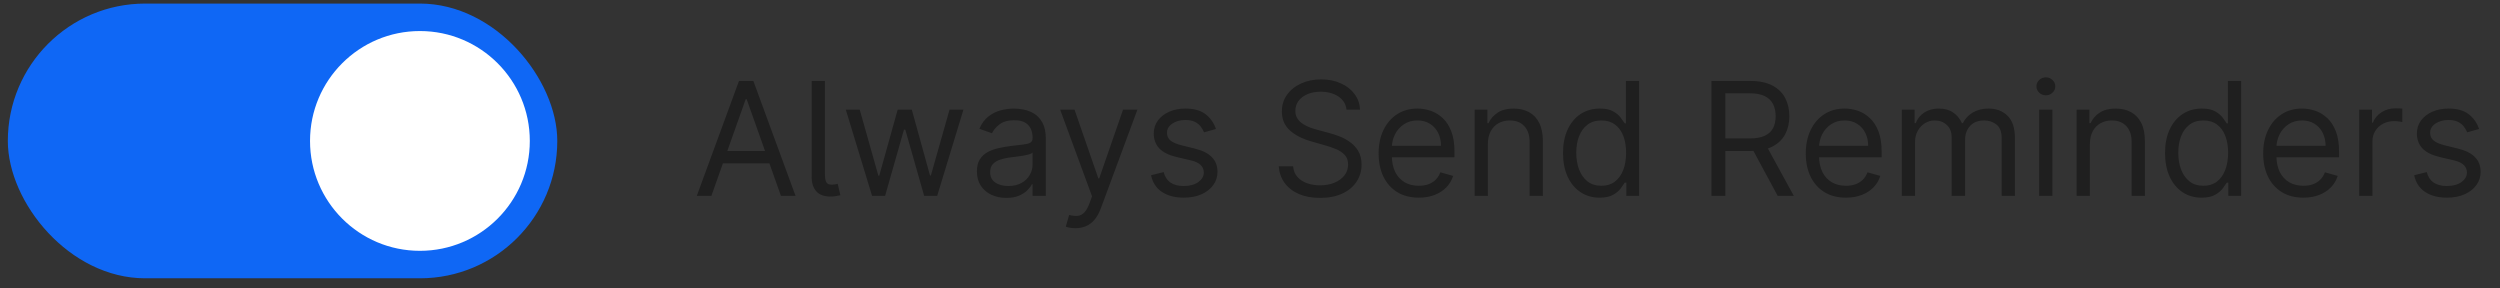 <svg width="182" height="21" viewBox="0 0 182 21" fill="none" xmlns="http://www.w3.org/2000/svg">
<rect x="0" y="0" width="182" height="21" fill="#333333" stroke="none"/>
<rect x="0.57" y="0.26" width="40" height="20" rx="10" fill="#0F67F5"/>
<ellipse cx="30.57" cy="10.26" rx="8" ry="8" fill="white"/>
<path d="M51.788 14.26H50.726L53.798 5.893H54.844L57.916 14.26H56.854L54.354 7.217H54.288L51.788 14.26ZM52.18 10.992H56.462V11.89H52.18V10.992ZM59.089 5.893H60.053V12.626C60.053 12.931 60.087 13.145 60.155 13.267C60.223 13.39 60.363 13.448 60.576 13.443C60.69 13.437 60.774 13.429 60.829 13.418C60.886 13.405 60.938 13.391 60.984 13.377L61.18 14.211C61.096 14.235 60.989 14.257 60.861 14.276C60.733 14.298 60.6 14.309 60.461 14.309C60.004 14.309 59.66 14.184 59.432 13.933C59.203 13.682 59.089 13.334 59.089 12.887V5.893ZM63.487 14.26L61.575 7.985H62.589L63.945 12.789H64.01L65.35 7.985H66.38L67.704 12.773H67.769L69.125 7.985H70.138L68.226 14.26H67.279L65.906 9.439H65.808L64.435 14.26H63.487ZM73.26 14.407C72.862 14.407 72.501 14.332 72.177 14.182C71.853 14.03 71.596 13.81 71.405 13.524C71.214 13.236 71.119 12.887 71.119 12.479C71.119 12.119 71.19 11.828 71.331 11.604C71.473 11.378 71.662 11.201 71.899 11.073C72.136 10.945 72.397 10.85 72.683 10.787C72.972 10.722 73.262 10.67 73.554 10.632C73.935 10.583 74.244 10.546 74.481 10.522C74.721 10.494 74.895 10.45 75.004 10.387C75.116 10.324 75.171 10.215 75.171 10.06V10.027C75.171 9.624 75.061 9.311 74.841 9.088C74.623 8.864 74.292 8.753 73.848 8.753C73.388 8.753 73.027 8.853 72.765 9.055C72.504 9.257 72.32 9.472 72.214 9.701L71.299 9.374C71.462 8.992 71.68 8.696 71.952 8.483C72.227 8.268 72.527 8.118 72.851 8.034C73.178 7.947 73.499 7.903 73.815 7.903C74.017 7.903 74.248 7.927 74.51 7.976C74.774 8.023 75.028 8.119 75.274 8.267C75.522 8.414 75.727 8.636 75.891 8.932C76.054 9.229 76.136 9.627 76.136 10.125V14.26H75.171V13.41H75.123C75.057 13.546 74.948 13.692 74.796 13.847C74.643 14.002 74.44 14.134 74.187 14.243C73.934 14.352 73.624 14.407 73.26 14.407ZM73.407 13.541C73.788 13.541 74.109 13.466 74.371 13.316C74.635 13.166 74.834 12.973 74.967 12.736C75.103 12.499 75.171 12.25 75.171 11.988V11.106C75.131 11.155 75.041 11.2 74.902 11.241C74.766 11.279 74.608 11.313 74.428 11.343C74.251 11.37 74.078 11.395 73.909 11.416C73.743 11.435 73.608 11.452 73.505 11.465C73.254 11.498 73.02 11.551 72.802 11.625C72.587 11.695 72.412 11.803 72.279 11.947C72.148 12.089 72.083 12.283 72.083 12.528C72.083 12.863 72.207 13.116 72.455 13.287C72.705 13.456 73.023 13.541 73.407 13.541ZM78.292 16.613C78.128 16.613 77.983 16.599 77.855 16.572C77.727 16.548 77.638 16.523 77.589 16.498L77.834 15.649C78.068 15.709 78.275 15.73 78.455 15.714C78.635 15.698 78.794 15.617 78.933 15.473C79.075 15.332 79.204 15.101 79.321 14.783L79.501 14.292L77.18 7.985H78.226L79.959 12.985H80.024L81.756 7.985H82.802L80.138 15.175C80.018 15.499 79.87 15.767 79.693 15.98C79.516 16.195 79.31 16.354 79.076 16.458C78.845 16.561 78.583 16.613 78.292 16.613ZM88.519 9.39L87.653 9.635C87.599 9.491 87.519 9.351 87.412 9.214C87.309 9.075 87.167 8.961 86.987 8.871C86.808 8.781 86.578 8.736 86.297 8.736C85.913 8.736 85.593 8.825 85.337 9.002C85.084 9.176 84.957 9.398 84.957 9.668C84.957 9.908 85.044 10.097 85.218 10.236C85.393 10.375 85.665 10.49 86.035 10.583L86.967 10.812C87.528 10.948 87.946 11.156 88.221 11.437C88.496 11.715 88.634 12.073 88.634 12.511C88.634 12.871 88.53 13.192 88.323 13.475C88.119 13.759 87.833 13.982 87.465 14.145C87.098 14.309 86.67 14.39 86.183 14.39C85.543 14.39 85.013 14.252 84.593 13.974C84.174 13.696 83.908 13.29 83.797 12.756L84.712 12.528C84.799 12.865 84.964 13.119 85.206 13.287C85.451 13.456 85.771 13.541 86.166 13.541C86.616 13.541 86.972 13.445 87.237 13.255C87.504 13.061 87.637 12.83 87.637 12.56C87.637 12.342 87.561 12.16 87.408 12.013C87.256 11.863 87.021 11.751 86.706 11.678L85.66 11.433C85.085 11.296 84.663 11.085 84.393 10.8C84.126 10.511 83.993 10.15 83.993 9.717C83.993 9.363 84.092 9.05 84.291 8.777C84.493 8.505 84.766 8.291 85.112 8.136C85.461 7.981 85.856 7.903 86.297 7.903C86.918 7.903 87.405 8.039 87.76 8.311C88.116 8.584 88.37 8.943 88.519 9.39ZM98.027 7.985C97.978 7.571 97.779 7.249 97.43 7.021C97.082 6.792 96.654 6.677 96.148 6.677C95.777 6.677 95.453 6.737 95.175 6.857C94.9 6.977 94.685 7.142 94.53 7.351C94.377 7.561 94.301 7.799 94.301 8.066C94.301 8.29 94.354 8.482 94.46 8.642C94.569 8.8 94.708 8.932 94.877 9.039C95.046 9.142 95.223 9.228 95.408 9.296C95.594 9.361 95.764 9.415 95.919 9.455L96.769 9.684C96.987 9.741 97.229 9.82 97.496 9.921C97.766 10.022 98.023 10.159 98.268 10.334C98.516 10.505 98.72 10.726 98.881 10.996C99.041 11.265 99.122 11.596 99.122 11.988C99.122 12.44 99.003 12.849 98.766 13.214C98.532 13.579 98.189 13.869 97.737 14.084C97.288 14.299 96.742 14.407 96.099 14.407C95.499 14.407 94.981 14.31 94.542 14.117C94.106 13.923 93.763 13.654 93.513 13.308C93.265 12.962 93.125 12.56 93.092 12.103H94.138C94.165 12.419 94.271 12.68 94.456 12.887C94.644 13.091 94.881 13.244 95.167 13.345C95.456 13.443 95.766 13.492 96.099 13.492C96.486 13.492 96.833 13.429 97.141 13.304C97.448 13.176 97.692 12.999 97.872 12.773C98.052 12.544 98.141 12.277 98.141 11.972C98.141 11.694 98.064 11.468 97.909 11.294C97.753 11.12 97.549 10.978 97.296 10.869C97.042 10.76 96.769 10.665 96.475 10.583L95.445 10.289C94.791 10.101 94.274 9.833 93.893 9.484C93.511 9.135 93.321 8.679 93.321 8.115C93.321 7.647 93.447 7.238 93.701 6.89C93.957 6.538 94.3 6.266 94.73 6.073C95.163 5.877 95.647 5.779 96.18 5.779C96.72 5.779 97.199 5.875 97.618 6.069C98.038 6.259 98.37 6.521 98.615 6.853C98.863 7.185 98.994 7.563 99.007 7.985H98.027ZM103.288 14.39C102.683 14.39 102.162 14.257 101.723 13.99C101.287 13.72 100.951 13.345 100.714 12.863C100.48 12.378 100.363 11.814 100.363 11.171C100.363 10.528 100.48 9.962 100.714 9.472C100.951 8.979 101.281 8.595 101.703 8.32C102.128 8.042 102.623 7.903 103.19 7.903C103.517 7.903 103.839 7.957 104.158 8.066C104.477 8.175 104.767 8.352 105.028 8.597C105.29 8.84 105.498 9.161 105.653 9.562C105.809 9.962 105.886 10.455 105.886 11.04V11.449H101.049V10.616H104.906C104.906 10.262 104.835 9.946 104.693 9.668C104.554 9.39 104.356 9.171 104.097 9.01C103.841 8.849 103.538 8.769 103.19 8.769C102.806 8.769 102.474 8.864 102.193 9.055C101.915 9.243 101.701 9.488 101.552 9.79C101.402 10.093 101.327 10.417 101.327 10.763V11.318C101.327 11.792 101.409 12.194 101.572 12.524C101.738 12.85 101.968 13.1 102.262 13.271C102.557 13.44 102.898 13.524 103.288 13.524C103.541 13.524 103.77 13.489 103.974 13.418C104.181 13.345 104.36 13.236 104.509 13.091C104.659 12.944 104.775 12.762 104.857 12.544L105.788 12.805C105.69 13.121 105.525 13.399 105.294 13.639C105.062 13.876 104.776 14.061 104.436 14.194C104.095 14.325 103.713 14.39 103.288 14.39ZM108.317 10.485V14.26H107.353V7.985H108.284V8.965H108.366C108.513 8.646 108.736 8.39 109.036 8.197C109.336 8.001 109.722 7.903 110.196 7.903C110.621 7.903 110.993 7.99 111.312 8.164C111.63 8.336 111.878 8.597 112.055 8.949C112.232 9.297 112.321 9.739 112.321 10.273V14.26H111.356V10.338C111.356 9.845 111.228 9.461 110.972 9.186C110.716 8.908 110.365 8.769 109.918 8.769C109.611 8.769 109.336 8.836 109.093 8.969C108.854 9.103 108.664 9.297 108.525 9.553C108.386 9.809 108.317 10.12 108.317 10.485ZM116.452 14.39C115.929 14.39 115.467 14.258 115.067 13.994C114.667 13.727 114.353 13.351 114.127 12.867C113.901 12.379 113.788 11.803 113.788 11.139C113.788 10.479 113.901 9.908 114.127 9.423C114.353 8.938 114.668 8.563 115.071 8.299C115.474 8.035 115.94 7.903 116.468 7.903C116.877 7.903 117.2 7.971 117.437 8.107C117.676 8.241 117.859 8.393 117.984 8.565C118.112 8.734 118.211 8.873 118.282 8.981H118.364V5.893H119.328V14.26H118.397V13.296H118.282C118.211 13.41 118.111 13.554 117.98 13.729C117.849 13.9 117.663 14.054 117.42 14.19C117.178 14.324 116.855 14.39 116.452 14.39ZM116.583 13.524C116.969 13.524 117.296 13.424 117.563 13.222C117.83 13.018 118.033 12.736 118.172 12.376C118.311 12.014 118.38 11.596 118.38 11.122C118.38 10.654 118.312 10.244 118.176 9.893C118.04 9.538 117.838 9.263 117.571 9.067C117.304 8.868 116.975 8.769 116.583 8.769C116.174 8.769 115.834 8.874 115.561 9.084C115.292 9.291 115.089 9.573 114.953 9.929C114.819 10.283 114.752 10.681 114.752 11.122C114.752 11.569 114.821 11.975 114.957 12.34C115.096 12.702 115.3 12.991 115.569 13.206C115.842 13.418 116.18 13.524 116.583 13.524ZM124.594 14.26V5.893H127.421C128.075 5.893 128.611 6.005 129.031 6.228C129.45 6.449 129.761 6.752 129.962 7.139C130.164 7.526 130.265 7.966 130.265 8.459C130.265 8.952 130.164 9.389 129.962 9.77C129.761 10.151 129.452 10.451 129.035 10.669C128.618 10.884 128.086 10.992 127.437 10.992H125.15V10.076H127.405C127.851 10.076 128.211 10.011 128.483 9.88C128.758 9.75 128.957 9.564 129.08 9.325C129.205 9.082 129.268 8.794 129.268 8.459C129.268 8.124 129.205 7.831 129.08 7.58C128.954 7.33 128.754 7.136 128.479 7C128.204 6.861 127.841 6.792 127.388 6.792H125.607V14.26H124.594ZM128.532 10.501L130.591 14.26H129.415L127.388 10.501H128.532ZM134.386 14.39C133.781 14.39 133.259 14.257 132.821 13.99C132.385 13.72 132.049 13.345 131.812 12.863C131.578 12.378 131.46 11.814 131.46 11.171C131.46 10.528 131.578 9.962 131.812 9.472C132.049 8.979 132.378 8.595 132.8 8.32C133.225 8.042 133.721 7.903 134.288 7.903C134.614 7.903 134.937 7.957 135.256 8.066C135.574 8.175 135.864 8.352 136.126 8.597C136.387 8.84 136.596 9.161 136.751 9.562C136.906 9.962 136.984 10.455 136.984 11.04V11.449H132.147V10.616H136.003C136.003 10.262 135.933 9.946 135.791 9.668C135.652 9.39 135.453 9.171 135.195 9.01C134.938 8.849 134.636 8.769 134.288 8.769C133.904 8.769 133.571 8.864 133.291 9.055C133.013 9.243 132.799 9.488 132.649 9.79C132.5 10.093 132.425 10.417 132.425 10.763V11.318C132.425 11.792 132.506 12.194 132.67 12.524C132.836 12.85 133.066 13.1 133.36 13.271C133.654 13.44 133.996 13.524 134.386 13.524C134.639 13.524 134.868 13.489 135.072 13.418C135.279 13.345 135.457 13.236 135.607 13.091C135.757 12.944 135.873 12.762 135.954 12.544L136.886 12.805C136.788 13.121 136.623 13.399 136.392 13.639C136.16 13.876 135.874 14.061 135.534 14.194C135.193 14.325 134.81 14.39 134.386 14.39ZM138.451 14.26V7.985H139.382V8.965H139.464C139.594 8.63 139.805 8.37 140.097 8.185C140.388 7.997 140.738 7.903 141.147 7.903C141.561 7.903 141.905 7.997 142.18 8.185C142.458 8.37 142.675 8.63 142.83 8.965H142.895C143.056 8.641 143.297 8.384 143.618 8.193C143.94 8 144.325 7.903 144.775 7.903C145.336 7.903 145.795 8.079 146.151 8.43C146.508 8.779 146.687 9.322 146.687 10.06V14.26H145.722V10.06C145.722 9.597 145.596 9.266 145.343 9.067C145.089 8.868 144.791 8.769 144.448 8.769C144.007 8.769 143.665 8.903 143.422 9.169C143.18 9.434 143.059 9.769 143.059 10.174V14.26H142.078V9.962C142.078 9.605 141.963 9.318 141.731 9.1C141.5 8.879 141.201 8.769 140.836 8.769C140.586 8.769 140.352 8.836 140.134 8.969C139.919 9.103 139.744 9.288 139.611 9.525C139.48 9.759 139.415 10.03 139.415 10.338V14.26H138.451ZM148.449 14.26V7.985H149.414V14.26H148.449ZM148.94 6.939C148.752 6.939 148.59 6.875 148.454 6.747C148.32 6.619 148.253 6.465 148.253 6.285C148.253 6.105 148.32 5.952 148.454 5.824C148.59 5.696 148.752 5.631 148.94 5.631C149.128 5.631 149.288 5.696 149.422 5.824C149.558 5.952 149.626 6.105 149.626 6.285C149.626 6.465 149.558 6.619 149.422 6.747C149.288 6.875 149.128 6.939 148.94 6.939ZM152.144 10.485V14.26H151.179V7.985H152.111V8.965H152.193C152.34 8.646 152.563 8.39 152.863 8.197C153.162 8.001 153.549 7.903 154.023 7.903C154.448 7.903 154.82 7.99 155.138 8.164C155.457 8.336 155.705 8.597 155.882 8.949C156.059 9.297 156.147 9.739 156.147 10.273V14.26H155.183V10.338C155.183 9.845 155.055 9.461 154.799 9.186C154.543 8.908 154.192 8.769 153.745 8.769C153.437 8.769 153.162 8.836 152.92 8.969C152.68 9.103 152.491 9.297 152.352 9.553C152.213 9.809 152.144 10.12 152.144 10.485ZM160.279 14.39C159.756 14.39 159.294 14.258 158.894 13.994C158.493 13.727 158.18 13.351 157.954 12.867C157.728 12.379 157.615 11.803 157.615 11.139C157.615 10.479 157.728 9.908 157.954 9.423C158.18 8.938 158.495 8.563 158.898 8.299C159.301 8.035 159.767 7.903 160.295 7.903C160.703 7.903 161.026 7.971 161.263 8.107C161.503 8.241 161.685 8.393 161.811 8.565C161.939 8.734 162.038 8.873 162.109 8.981H162.19V5.893H163.155V14.26H162.223V13.296H162.109C162.038 13.41 161.937 13.554 161.806 13.729C161.676 13.9 161.489 14.054 161.247 14.19C161.004 14.324 160.682 14.39 160.279 14.39ZM160.409 13.524C160.796 13.524 161.123 13.424 161.39 13.222C161.657 13.018 161.86 12.736 161.998 12.376C162.137 12.014 162.207 11.596 162.207 11.122C162.207 10.654 162.139 10.244 162.003 9.893C161.866 9.538 161.665 9.263 161.398 9.067C161.131 8.868 160.801 8.769 160.409 8.769C160.001 8.769 159.66 8.874 159.388 9.084C159.118 9.291 158.915 9.573 158.779 9.929C158.646 10.283 158.579 10.681 158.579 11.122C158.579 11.569 158.647 11.975 158.783 12.34C158.922 12.702 159.126 12.991 159.396 13.206C159.668 13.418 160.006 13.524 160.409 13.524ZM167.685 14.39C167.081 14.39 166.559 14.257 166.121 13.99C165.685 13.72 165.348 13.345 165.112 12.863C164.877 12.378 164.76 11.814 164.76 11.171C164.76 10.528 164.877 9.962 165.112 9.472C165.348 8.979 165.678 8.595 166.1 8.32C166.525 8.042 167.021 7.903 167.587 7.903C167.914 7.903 168.237 7.957 168.555 8.066C168.874 8.175 169.164 8.352 169.426 8.597C169.687 8.84 169.895 9.161 170.051 9.562C170.206 9.962 170.284 10.455 170.284 11.04V11.449H165.447V10.616H169.303C169.303 10.262 169.232 9.946 169.091 9.668C168.952 9.39 168.753 9.171 168.494 9.01C168.238 8.849 167.936 8.769 167.587 8.769C167.203 8.769 166.871 8.864 166.59 9.055C166.313 9.243 166.099 9.488 165.949 9.79C165.799 10.093 165.724 10.417 165.724 10.763V11.318C165.724 11.792 165.806 12.194 165.969 12.524C166.136 12.85 166.366 13.1 166.66 13.271C166.954 13.44 167.296 13.524 167.685 13.524C167.939 13.524 168.167 13.489 168.372 13.418C168.579 13.345 168.757 13.236 168.907 13.091C169.057 12.944 169.172 12.762 169.254 12.544L170.186 12.805C170.087 13.121 169.923 13.399 169.691 13.639C169.46 13.876 169.174 14.061 168.833 14.194C168.493 14.325 168.11 14.39 167.685 14.39ZM171.75 14.26V7.985H172.682V8.932H172.747C172.861 8.622 173.068 8.37 173.368 8.177C173.668 7.983 174.005 7.887 174.381 7.887C174.452 7.887 174.541 7.888 174.647 7.891C174.753 7.893 174.833 7.898 174.888 7.903V8.883C174.855 8.875 174.78 8.863 174.663 8.847C174.549 8.828 174.427 8.818 174.299 8.818C173.994 8.818 173.722 8.882 173.482 9.01C173.245 9.135 173.058 9.31 172.919 9.533C172.782 9.754 172.714 10.006 172.714 10.289V14.26H171.75ZM180.476 9.39L179.609 9.635C179.555 9.491 179.475 9.351 179.368 9.214C179.265 9.075 179.123 8.961 178.943 8.871C178.764 8.781 178.534 8.736 178.253 8.736C177.869 8.736 177.549 8.825 177.293 9.002C177.04 9.176 176.913 9.398 176.913 9.668C176.913 9.908 177 10.097 177.175 10.236C177.349 10.375 177.621 10.49 177.992 10.583L178.923 10.812C179.484 10.948 179.902 11.156 180.177 11.437C180.452 11.715 180.59 12.073 180.59 12.511C180.59 12.871 180.486 13.192 180.279 13.475C180.075 13.759 179.789 13.982 179.421 14.145C179.054 14.309 178.626 14.39 178.139 14.39C177.499 14.39 176.969 14.252 176.549 13.974C176.13 13.696 175.865 13.29 175.753 12.756L176.668 12.528C176.755 12.865 176.92 13.119 177.162 13.287C177.407 13.456 177.727 13.541 178.122 13.541C178.572 13.541 178.929 13.445 179.193 13.255C179.46 13.061 179.593 12.83 179.593 12.56C179.593 12.342 179.517 12.16 179.364 12.013C179.212 11.863 178.978 11.751 178.662 11.678L177.616 11.433C177.041 11.296 176.619 11.085 176.349 10.8C176.082 10.511 175.949 10.15 175.949 9.717C175.949 9.363 176.048 9.05 176.247 8.777C176.449 8.505 176.722 8.291 177.068 8.136C177.417 7.981 177.812 7.903 178.253 7.903C178.874 7.903 179.362 8.039 179.716 8.311C180.072 8.584 180.326 8.943 180.476 9.39Z" fill="#1F1F1F"/>
</svg>
